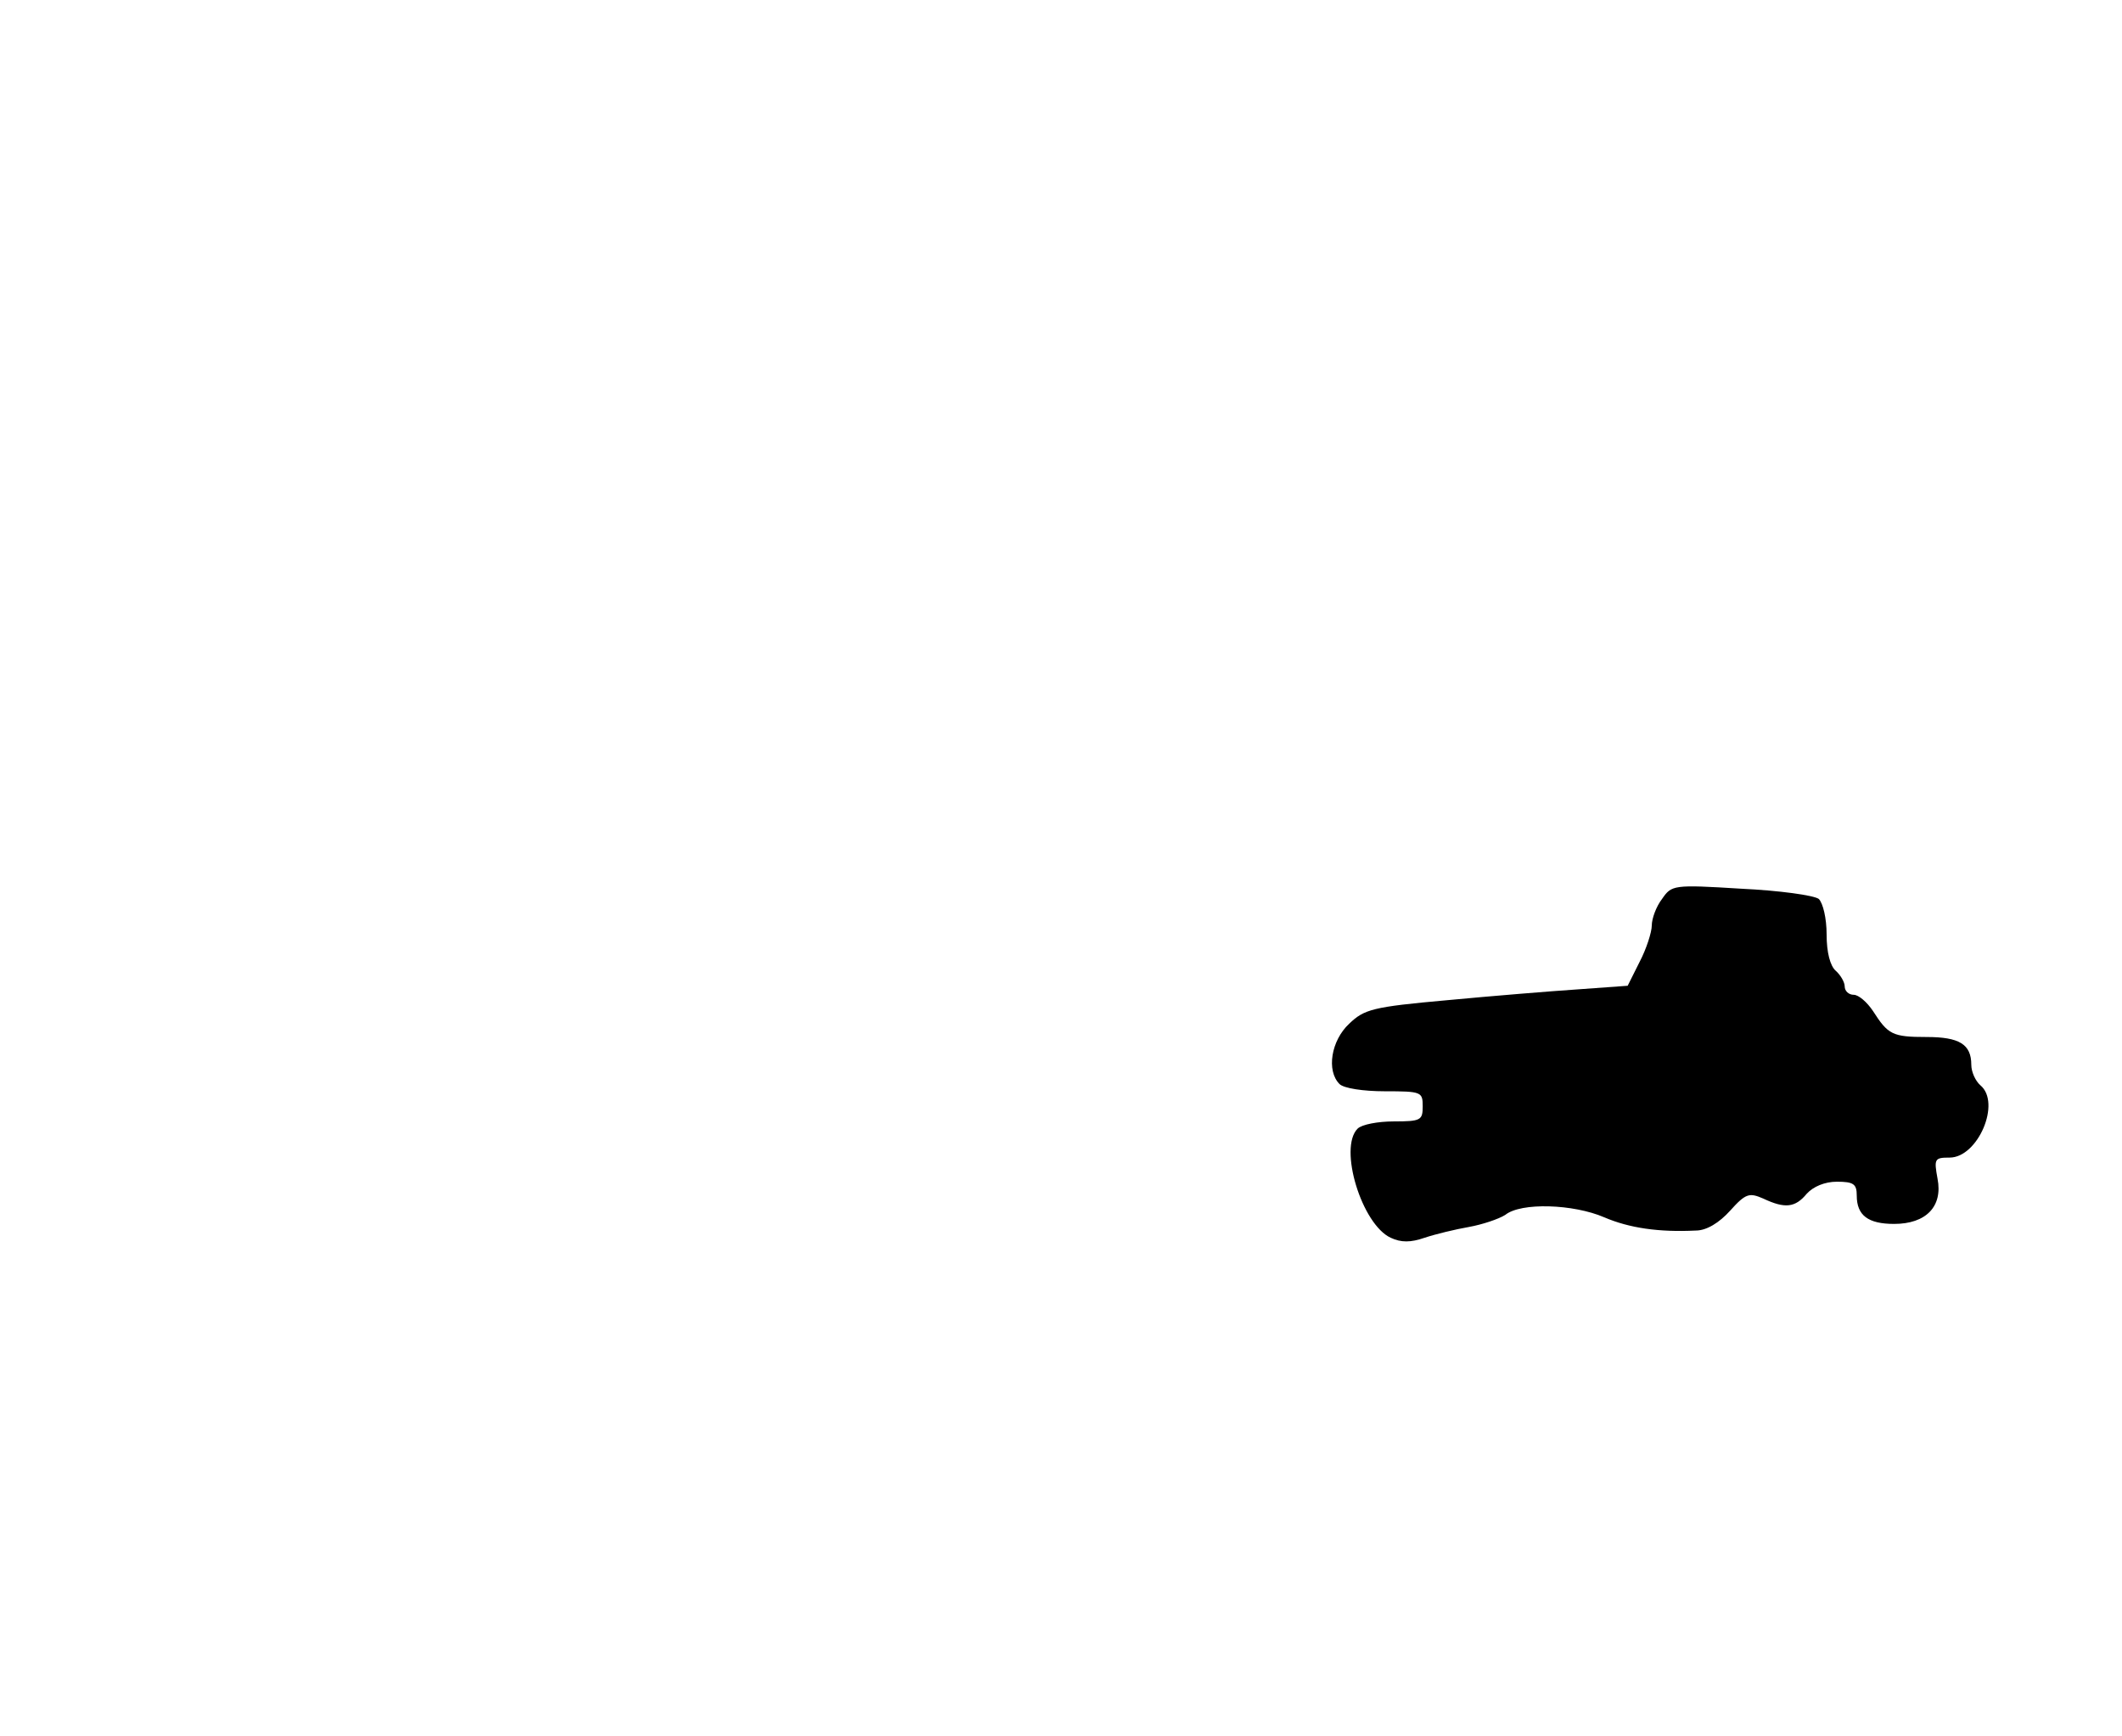 <?xml version="1.0" standalone="no"?>
<!DOCTYPE svg PUBLIC "-//W3C//DTD SVG 20010904//EN"
 "http://www.w3.org/TR/2001/REC-SVG-20010904/DTD/svg10.dtd">
<svg version="1.0" xmlns="http://www.w3.org/2000/svg"
 width="352pt" height="288pt" viewBox="0 0 352 288"
 preserveAspectRatio="xMidYMid meet">
<g transform="translate(0,288) scale(0.1,-0.1)"
fill="#000000" stroke="none">
<path d="M2757 1389 c-10 -13 -17 -33 -17 -44 0 -11 -9 -39 -20 -60 l-20 -40
-83 -6 c-45 -3 -143 -11 -217 -18 -123 -11 -137 -15 -162 -39 -30 -28 -38 -78
-16 -100 7 -7 39 -12 75 -12 61 0 63 -1 63 -25 0 -23 -3 -25 -48 -25 -26 0
-53 -5 -60 -12 -32 -32 7 -159 55 -181 17 -8 33 -8 56 0 18 6 51 14 74 18 22
4 49 13 60 20 26 21 113 18 164 -4 42 -18 91 -25 152 -22 18 0 39 13 57 33 26
29 32 30 55 20 36 -17 53 -15 72 8 11 12 30 20 50 20 28 0 33 -4 33 -23 0 -33
19 -47 62 -47 53 0 81 29 72 75 -6 33 -5 35 20 35 47 0 86 91 51 120 -8 7 -15
22 -15 34 0 34 -20 46 -74 46 -57 0 -64 4 -89 43 -10 15 -24 27 -32 27 -8 0
-15 6 -15 14 0 7 -7 19 -15 26 -9 8 -15 30 -15 60 0 27 -6 52 -13 59 -8 6 -65
14 -129 17 -113 7 -115 6 -131 -17z"/>
</g>
</svg>
